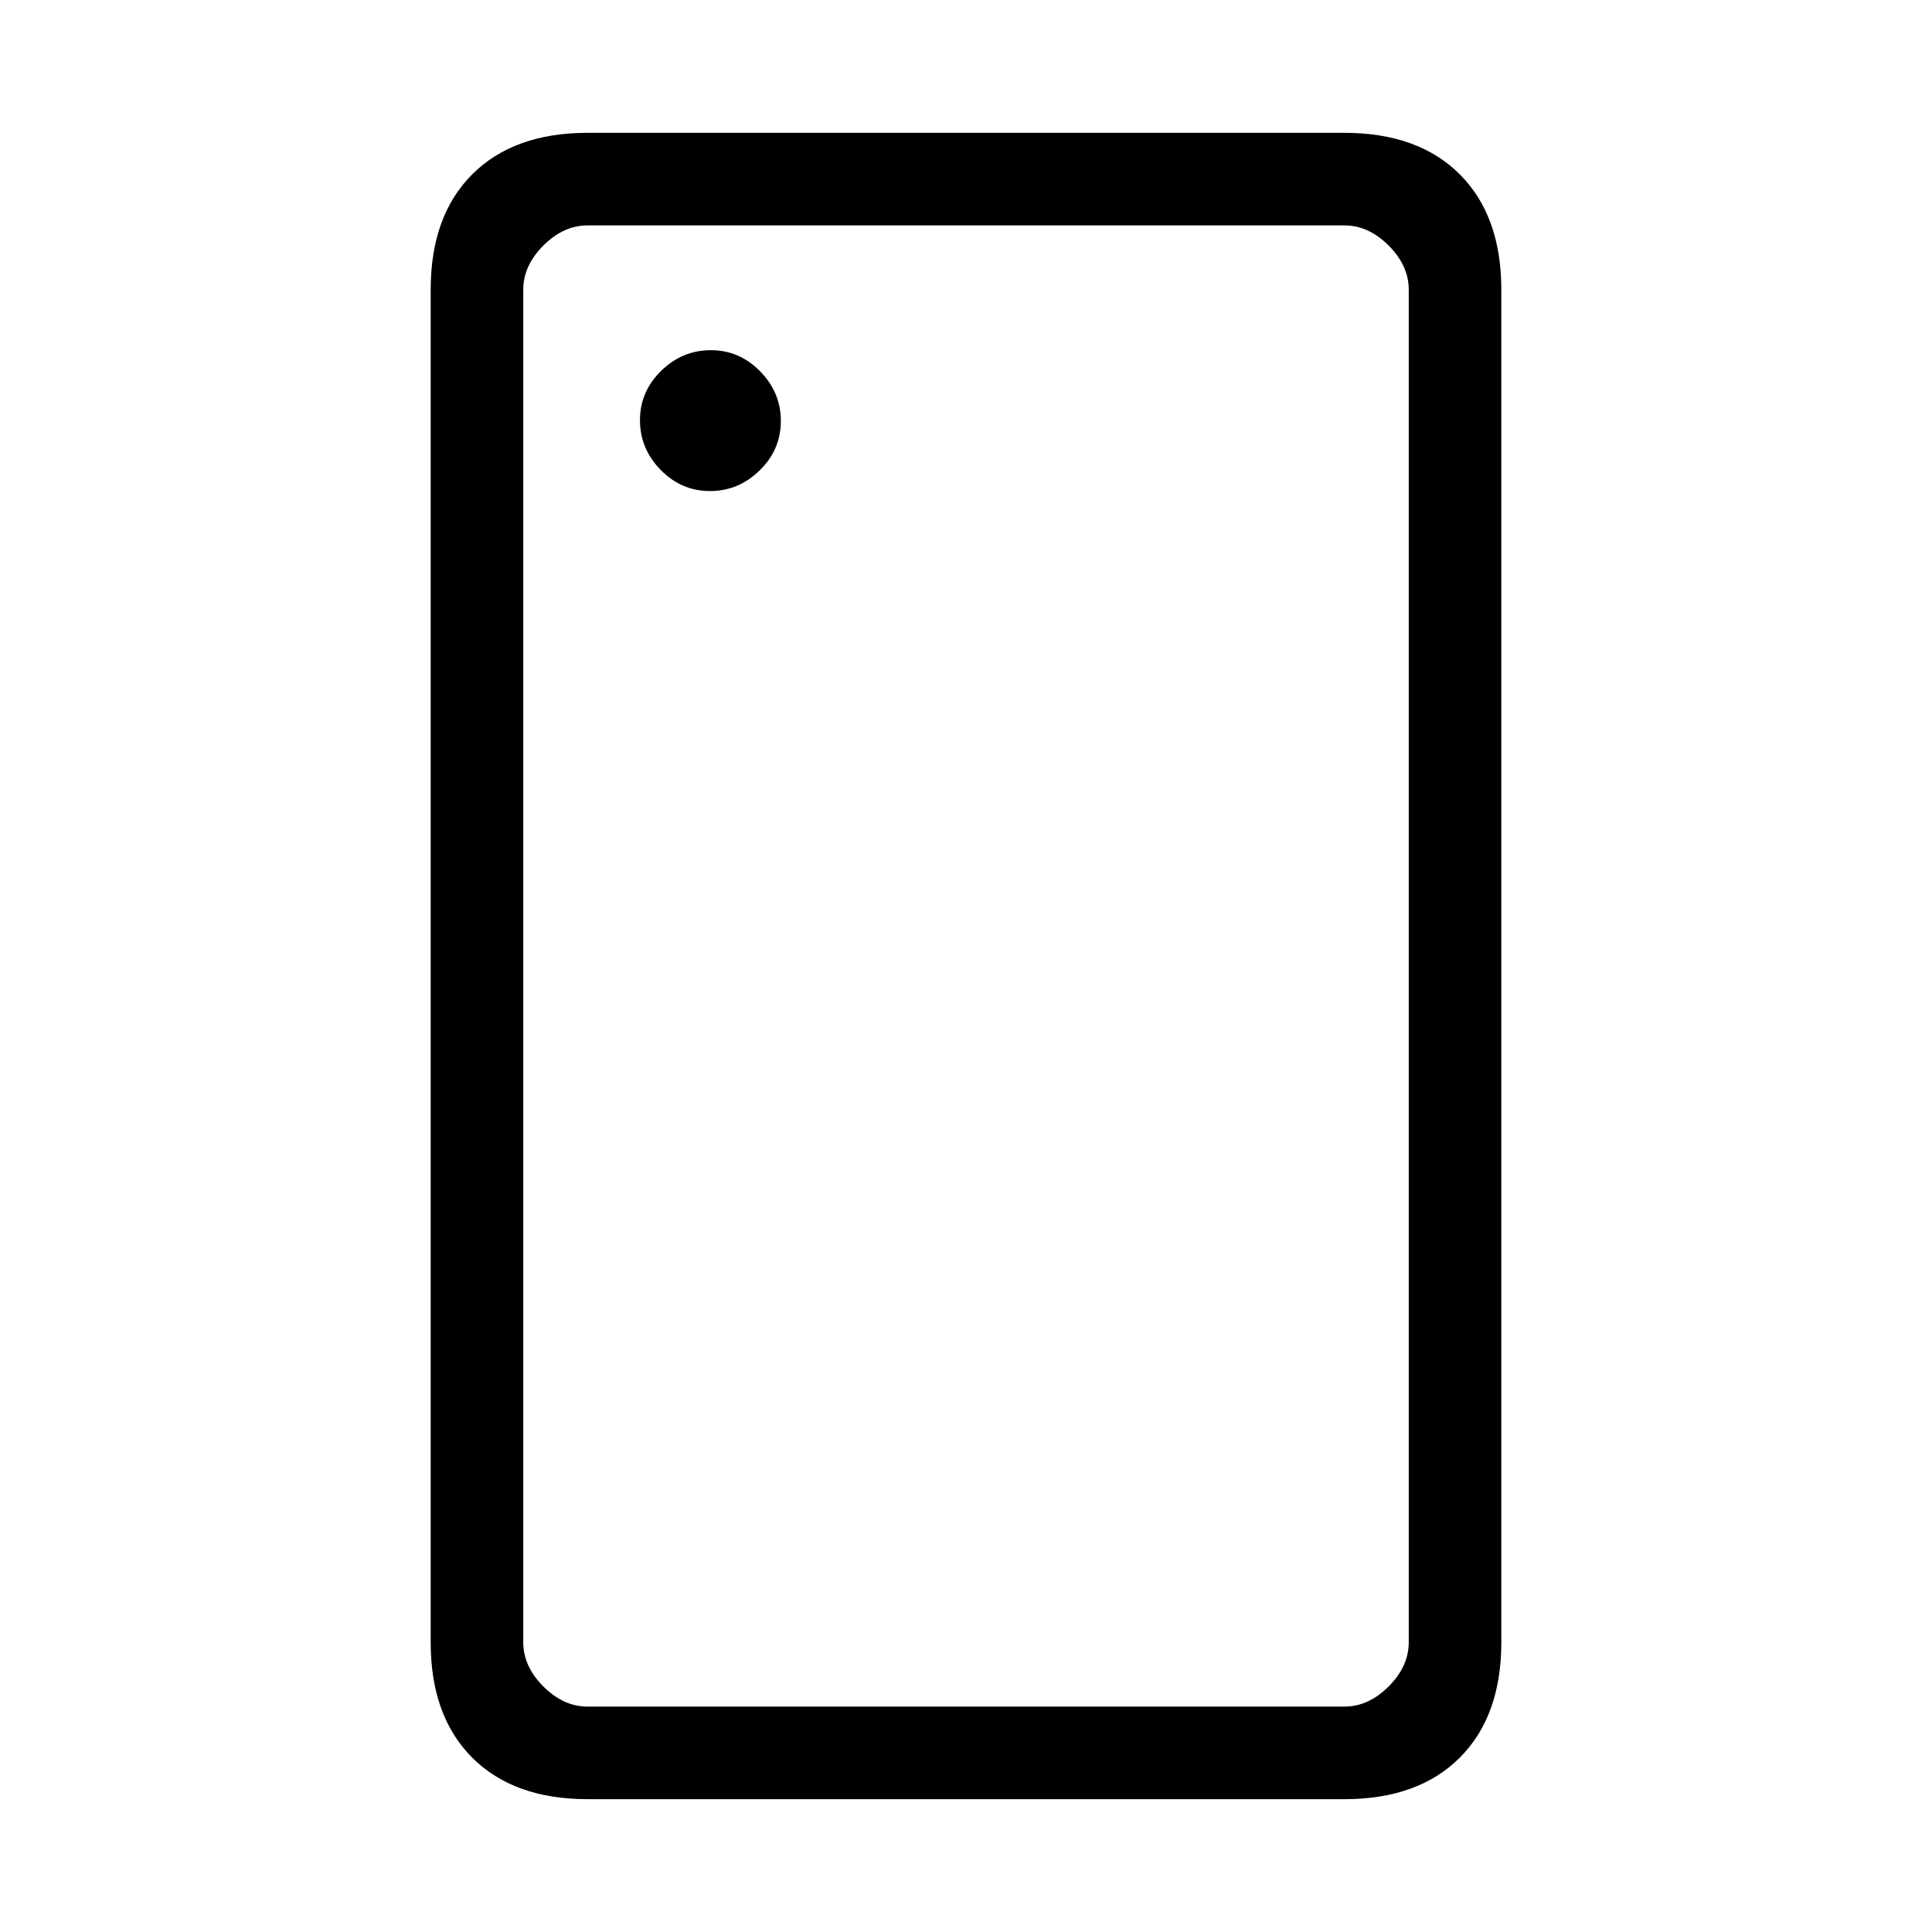 <svg xmlns="http://www.w3.org/2000/svg" height="20" viewBox="0 96 960 960" width="20"><path d="M352.789 340Q367 340 377.5 329.711q10.5-10.29 10.5-24.5Q388 291 377.711 280.5q-10.29-10.5-24.5-10.5Q339 270 328.5 280.289q-10.5 10.29-10.5 24.5Q318 319 328.289 329.5q10.29 10.5 24.5 10.5ZM292 990q-36.725 0-57.363-20.638Q214 948.725 214 912V240q0-36.725 20.637-57.362Q255.275 162 292 162h376q36.725 0 57.362 20.638Q746 203.275 746 240v672q0 36.725-20.638 57.362Q704.725 990 668 990H292Zm0-46h376q12 0 22-10t10-22V240q0-12-10-22t-22-10H292q-12 0-22 10t-10 22v672q0 12 10 22t22 10Zm-32 0V208v736Z"/></svg>
